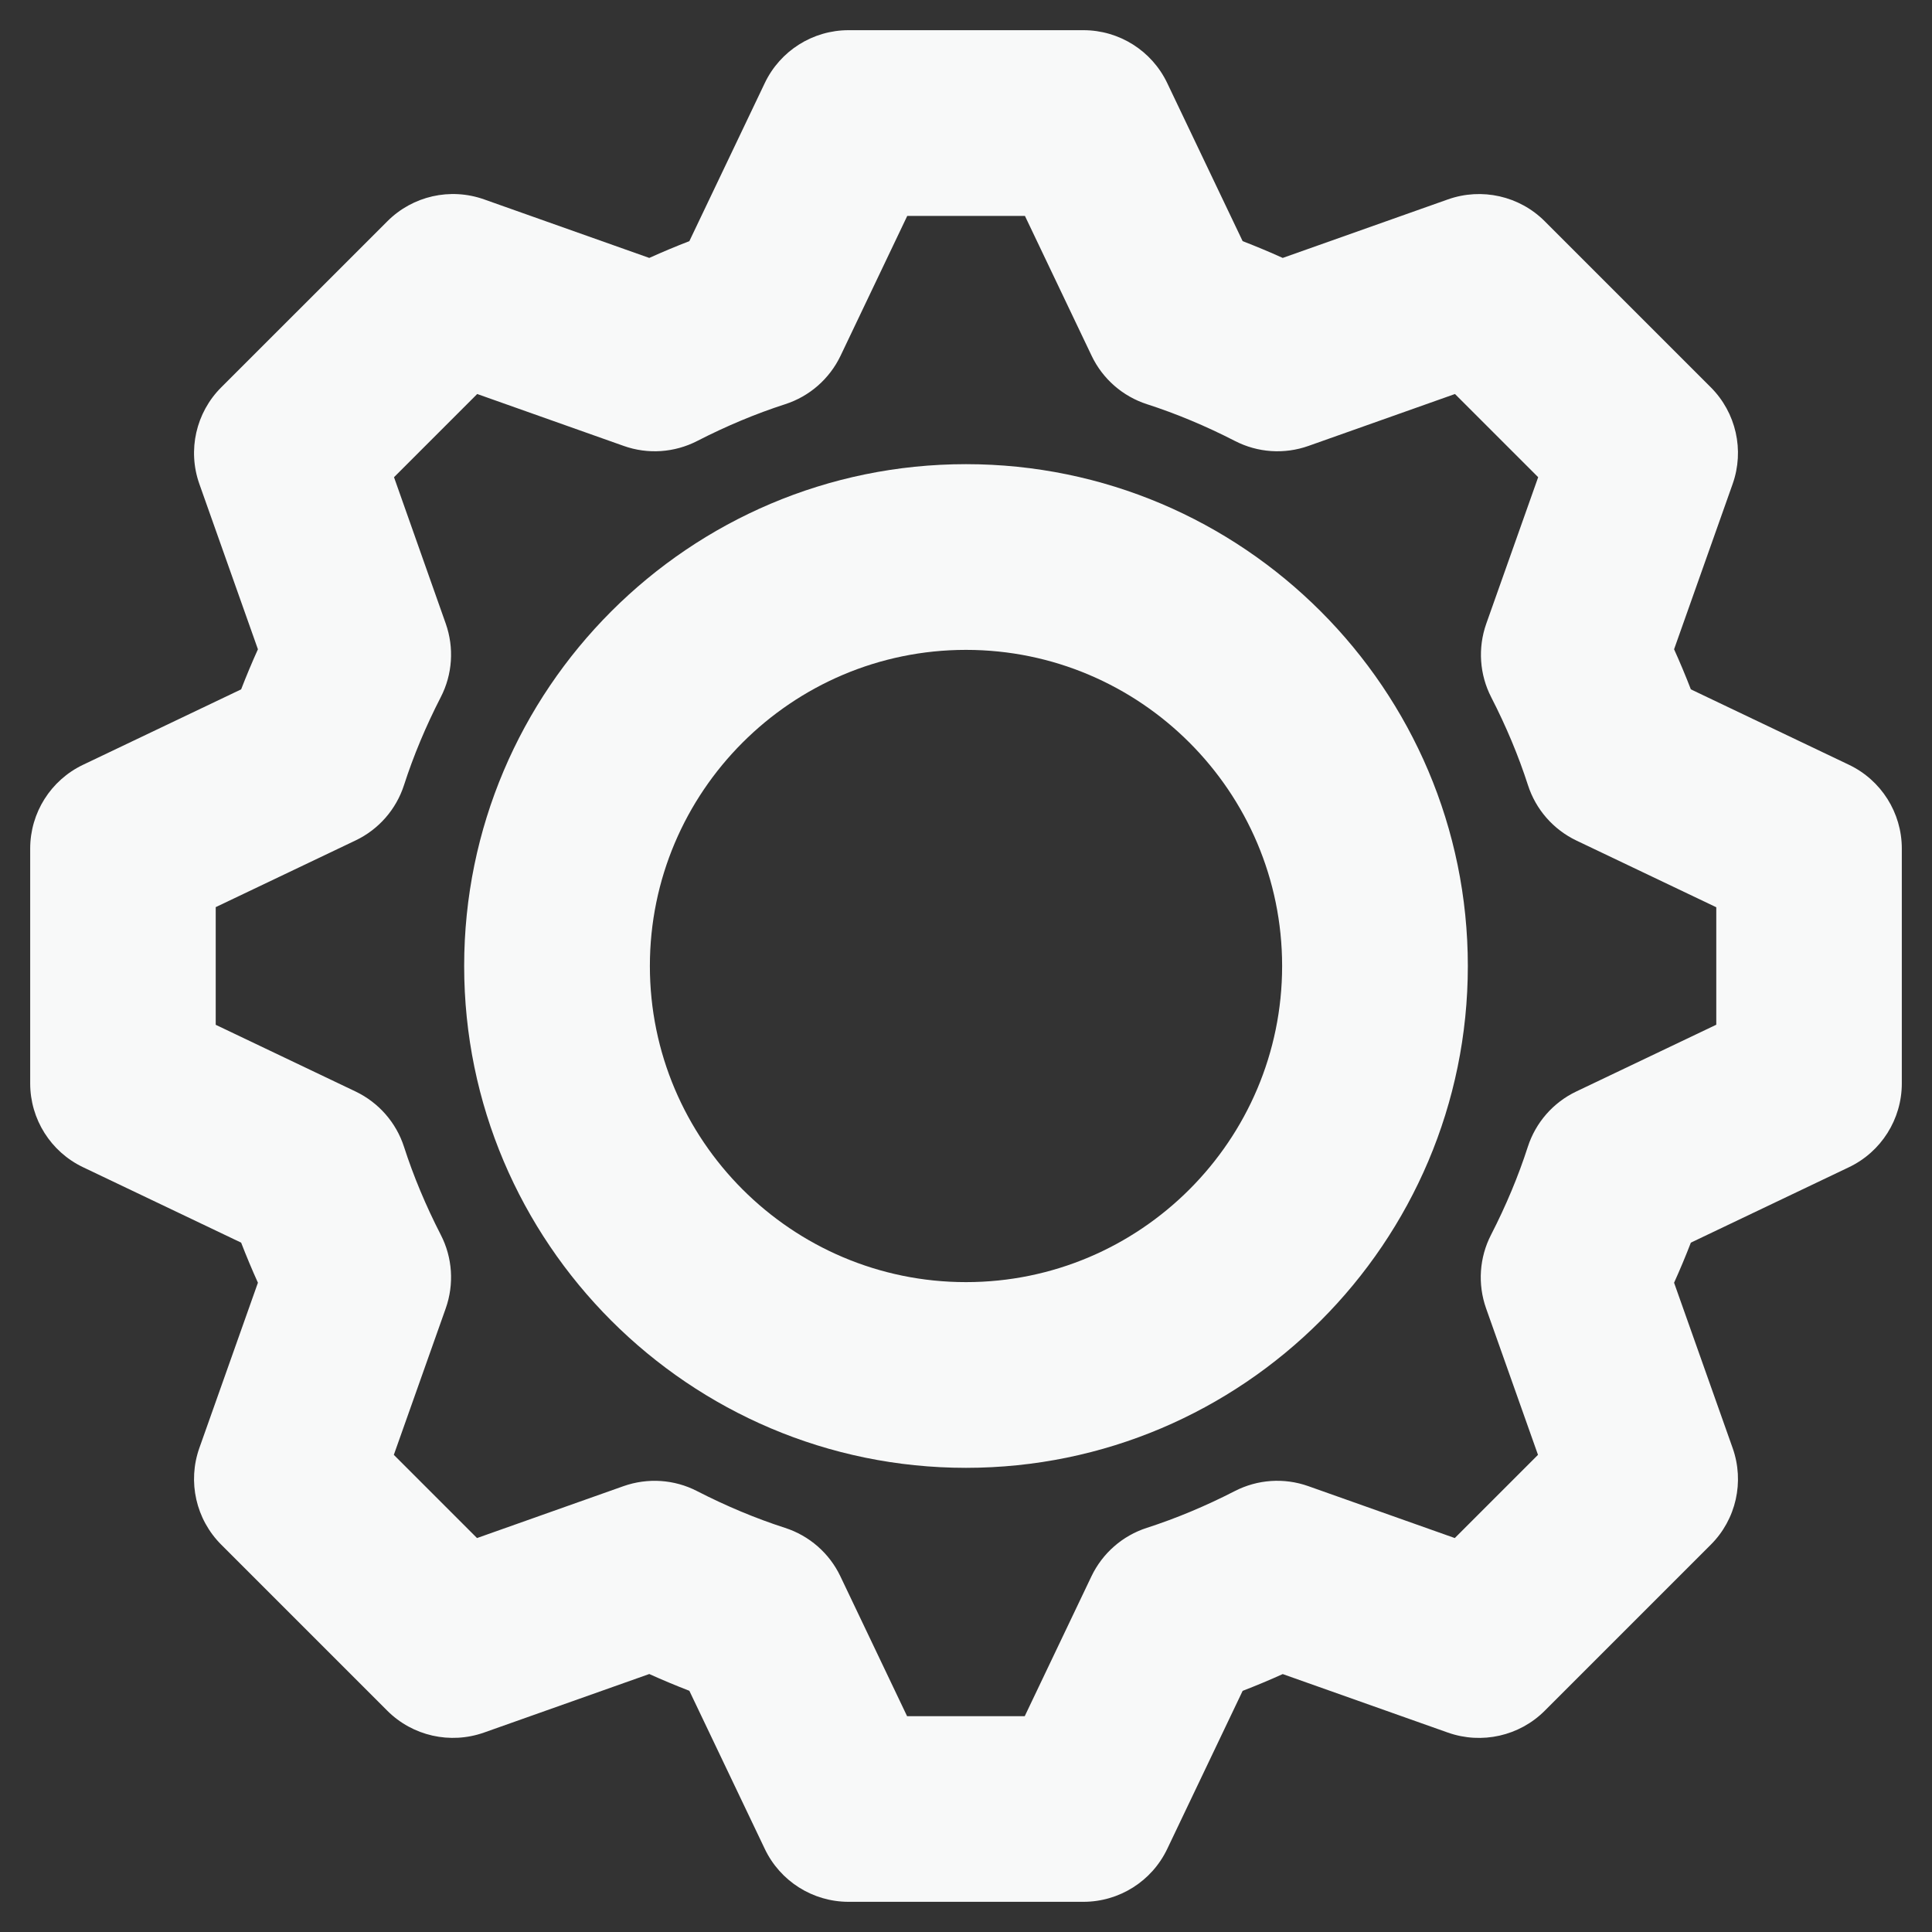 <svg xmlns="http://www.w3.org/2000/svg" enable-background="new 0 0 32 32" viewBox="0 0 32 32">
  <rect x="0" y="0" width="32" height="32" fill="#333333" stroke="none"/>
  <path fill="#F8F9F9" d="M30.624,12.667l-2.618-1.249c-0.086-0.222-0.178-0.443-0.278-0.664l0.97-2.738c0.198-0.559,0.057-1.182-0.362-1.601l-2.751-2.751c-0.419-0.419-1.042-0.559-1.601-0.362l-2.738,0.97c-0.221-0.1-0.442-0.192-0.664-0.278L19.333,1.376C19.078,0.841,18.538,0.5,17.945,0.5h-3.89c-0.593,0-1.133,0.341-1.388,0.876l-1.249,2.618c-0.222,0.086-0.443,0.178-0.664,0.278L8.017,3.302C7.457,3.104,6.835,3.245,6.416,3.665L3.665,6.415C3.245,6.834,3.104,7.457,3.302,8.016l0.97,2.738c-0.1,0.221-0.192,0.442-0.278,0.664L1.376,12.667C0.841,12.922,0.5,13.462,0.5,14.055v3.89c0,0.593,0.341,1.133,0.876,1.388l2.618,1.249c0.086,0.222,0.178,0.443,0.278,0.664L3.302,23.983c-0.198,0.559-0.057,1.182,0.362,1.601l2.751,2.751c0.419,0.419,1.042,0.559,1.601,0.362l2.738-0.97c0.221,0.1,0.442,0.192,0.664,0.278l1.249,2.618C12.922,31.159,13.462,31.5,14.055,31.5h3.89c0.593,0,1.133-0.341,1.388-0.876l1.249-2.618c0.222-0.086,0.443-0.178,0.664-0.278l2.738,0.97c0.558,0.196,1.182,0.057,1.601-0.362l2.751-2.751c0.42-0.419,0.56-1.042,0.362-1.601l-0.97-2.738c0.1-0.221,0.192-0.442,0.278-0.664l2.618-1.249C31.159,19.078,31.5,18.538,31.5,17.945v-3.89C31.5,13.462,31.159,12.922,30.624,12.667z M28.424,16.974l-2.317,1.105c-0.382,0.182-0.672,0.514-0.802,0.917c-0.156,0.484-0.361,0.974-0.609,1.457c-0.194,0.377-0.223,0.817-0.082,1.217l0.86,2.427l-1.378,1.378l-2.427-0.86c-0.4-0.142-0.84-0.112-1.217,0.082c-0.483,0.248-0.973,0.453-1.457,0.609c-0.403,0.13-0.734,0.42-0.917,0.802l-1.105,2.317h-1.949l-1.105-2.317c-0.182-0.382-0.514-0.672-0.917-0.802c-0.484-0.156-0.974-0.361-1.457-0.609c-0.376-0.194-0.816-0.223-1.217-0.082l-2.427,0.86l-1.378-1.378l0.86-2.427c0.141-0.4,0.112-0.84-0.082-1.217c-0.248-0.483-0.453-0.973-0.609-1.457c-0.13-0.403-0.42-0.734-0.802-0.917l-2.317-1.105v-1.949l2.317-1.105c0.382-0.182,0.672-0.514,0.802-0.917c0.156-0.484,0.361-0.974,0.609-1.457c0.194-0.377,0.223-0.817,0.082-1.217L6.526,7.904l1.378-1.378l2.427,0.86c0.399,0.142,0.839,0.112,1.217-0.082c0.483-0.248,0.973-0.453,1.457-0.609c0.403-0.13,0.734-0.42,0.917-0.802l1.105-2.317h1.949l1.105,2.317c0.182,0.382,0.514,0.672,0.917,0.802c0.484,0.156,0.974,0.361,1.457,0.609c0.377,0.194,0.817,0.224,1.217,0.082l2.427-0.86l1.378,1.378l-0.86,2.427c-0.141,0.4-0.112,0.84,0.082,1.217c0.248,0.483,0.453,0.973,0.609,1.457c0.13,0.403,0.42,0.734,0.802,0.917l2.317,1.105V16.974z" />
  <path fill="#F8F9F9" d="M16,7.688c-4.583,0-8.312,3.729-8.312,8.312S11.417,24.312,16,24.312S24.312,20.583,24.312,16S20.583,7.688,16,7.688z M16,21.236c-2.887,0-5.236-2.349-5.236-5.236S13.113,10.764,16,10.764S21.236,13.113,21.236,16S18.887,21.236,16,21.236z" />
</svg>